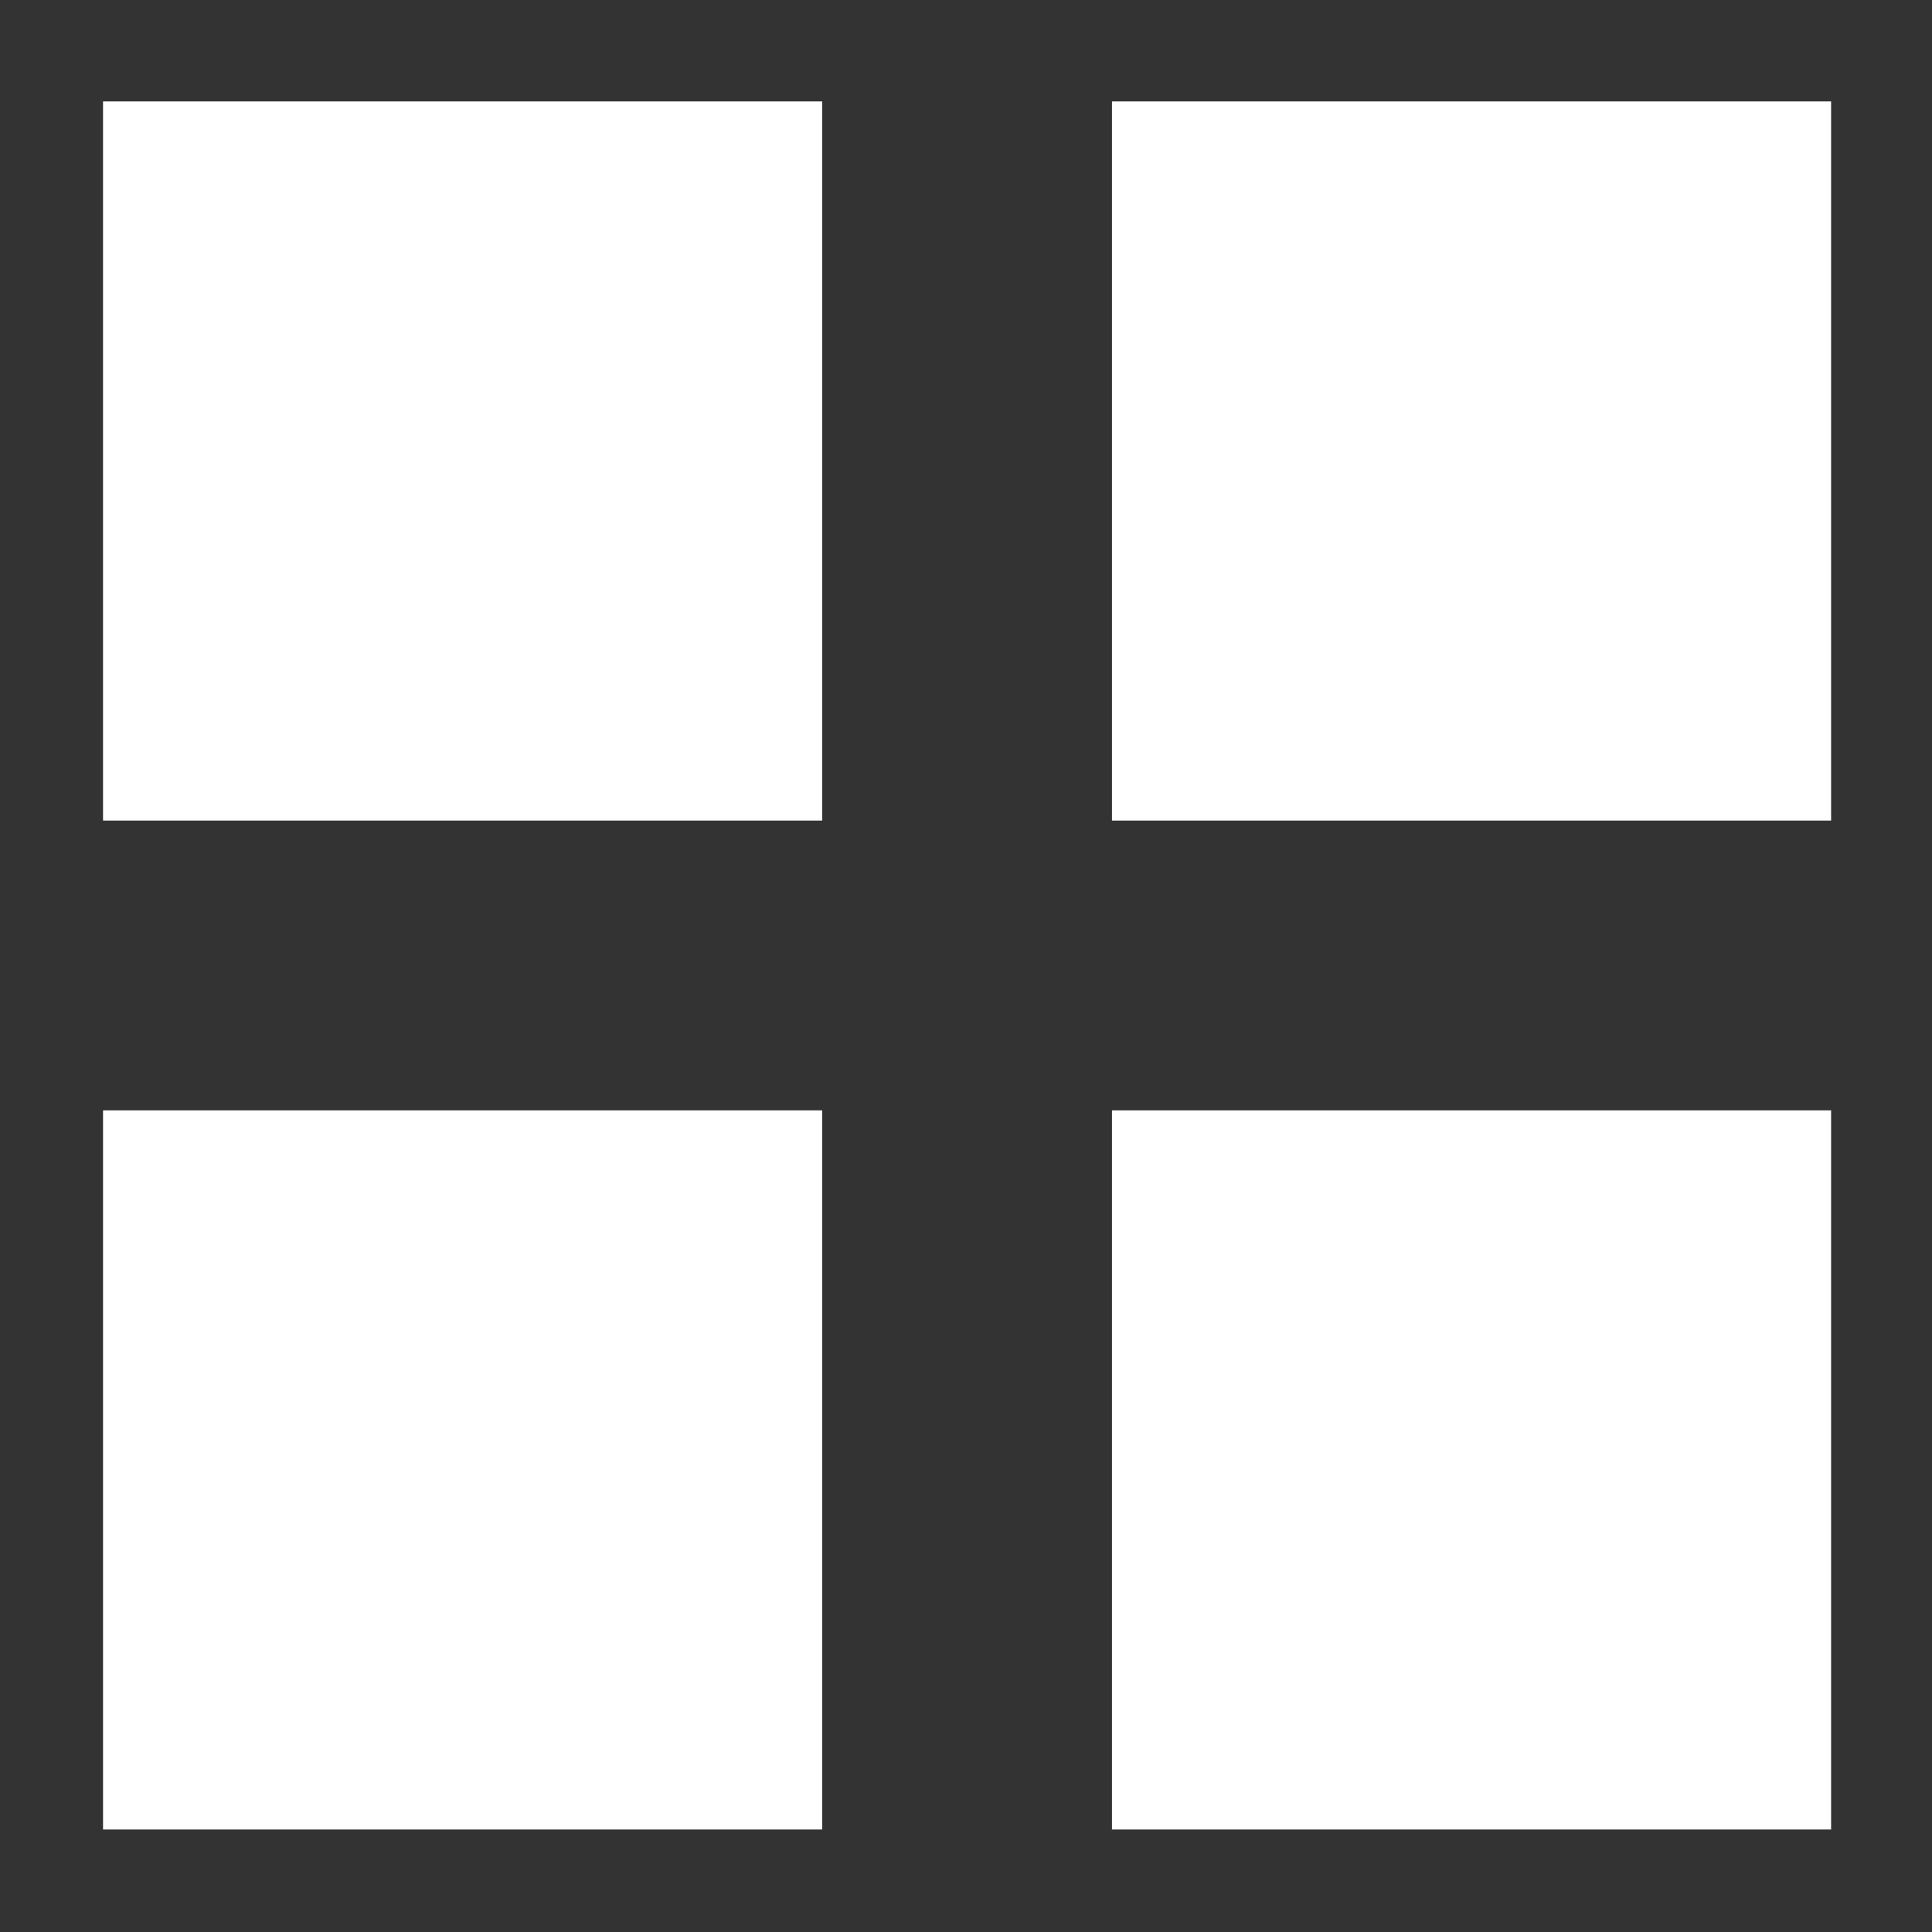 <?xml version="1.0" encoding="utf-8"?>
<!-- Generator: Adobe Illustrator 18.1.1, SVG Export Plug-In . SVG Version: 6.00 Build 0)  -->
<!DOCTYPE svg PUBLIC "-//W3C//DTD SVG 1.1//EN" "http://www.w3.org/Graphics/SVG/1.1/DTD/svg11.dtd">
<svg version="1.1" xmlns="http://www.w3.org/2000/svg" xmlns:xlink="http://www.w3.org/1999/xlink" x="0px" y="0px"
	 viewBox="-340.5 267.5 18 18" enable-background="new -340.5 267.5 18 18" xml:space="preserve">
<rect x="-340.5" y="267.5" width="18" height="18" fill="#333333" stroke="none"/>
<g id="Layer_2">
</g>
<g id="Layer_1" xmlns:sketch="http://www.bohemiancoding.com/sketch/ns">
	<title>Shape</title>
	<desc>Created with Sketch.</desc>
	<g id="Page-1" sketch:type="MSPage">
		<g id="Design" transform="translate(-76, -1616)" sketch:type="MSArtboardGroup">
			<g id="Rectangle-555-Copy-_x2B_-Group-Copy-6-Copy" transform="translate(66, 1601)" sketch:type="MSLayerGroup">
				<g id="Group-Copy-6" sketch:type="MSShapeGroup">
					<g id="Group-Copy" transform="translate(0, 2)">
						<g id="Shape-_x2B_-Fill-1-_x2B_-Fill-2" transform="translate(10.46, 13.145)">
							<path id="Shape" fill="#FFFFFF" d="M-340,275h6.7v-6.7h-6.7V275L-340,275z M-333.3,284.4v-6.7h-6.7v6.7H-333.3z
								 M-330.6,284.4h6.7v-6.7h-6.7V284.4L-330.6,284.4z M-330.6,275h6.7v-6.7h-6.7V275L-330.6,275z"/>
						</g>
					</g>
				</g>
			</g>
		</g>
	</g>
</g>
</svg>
